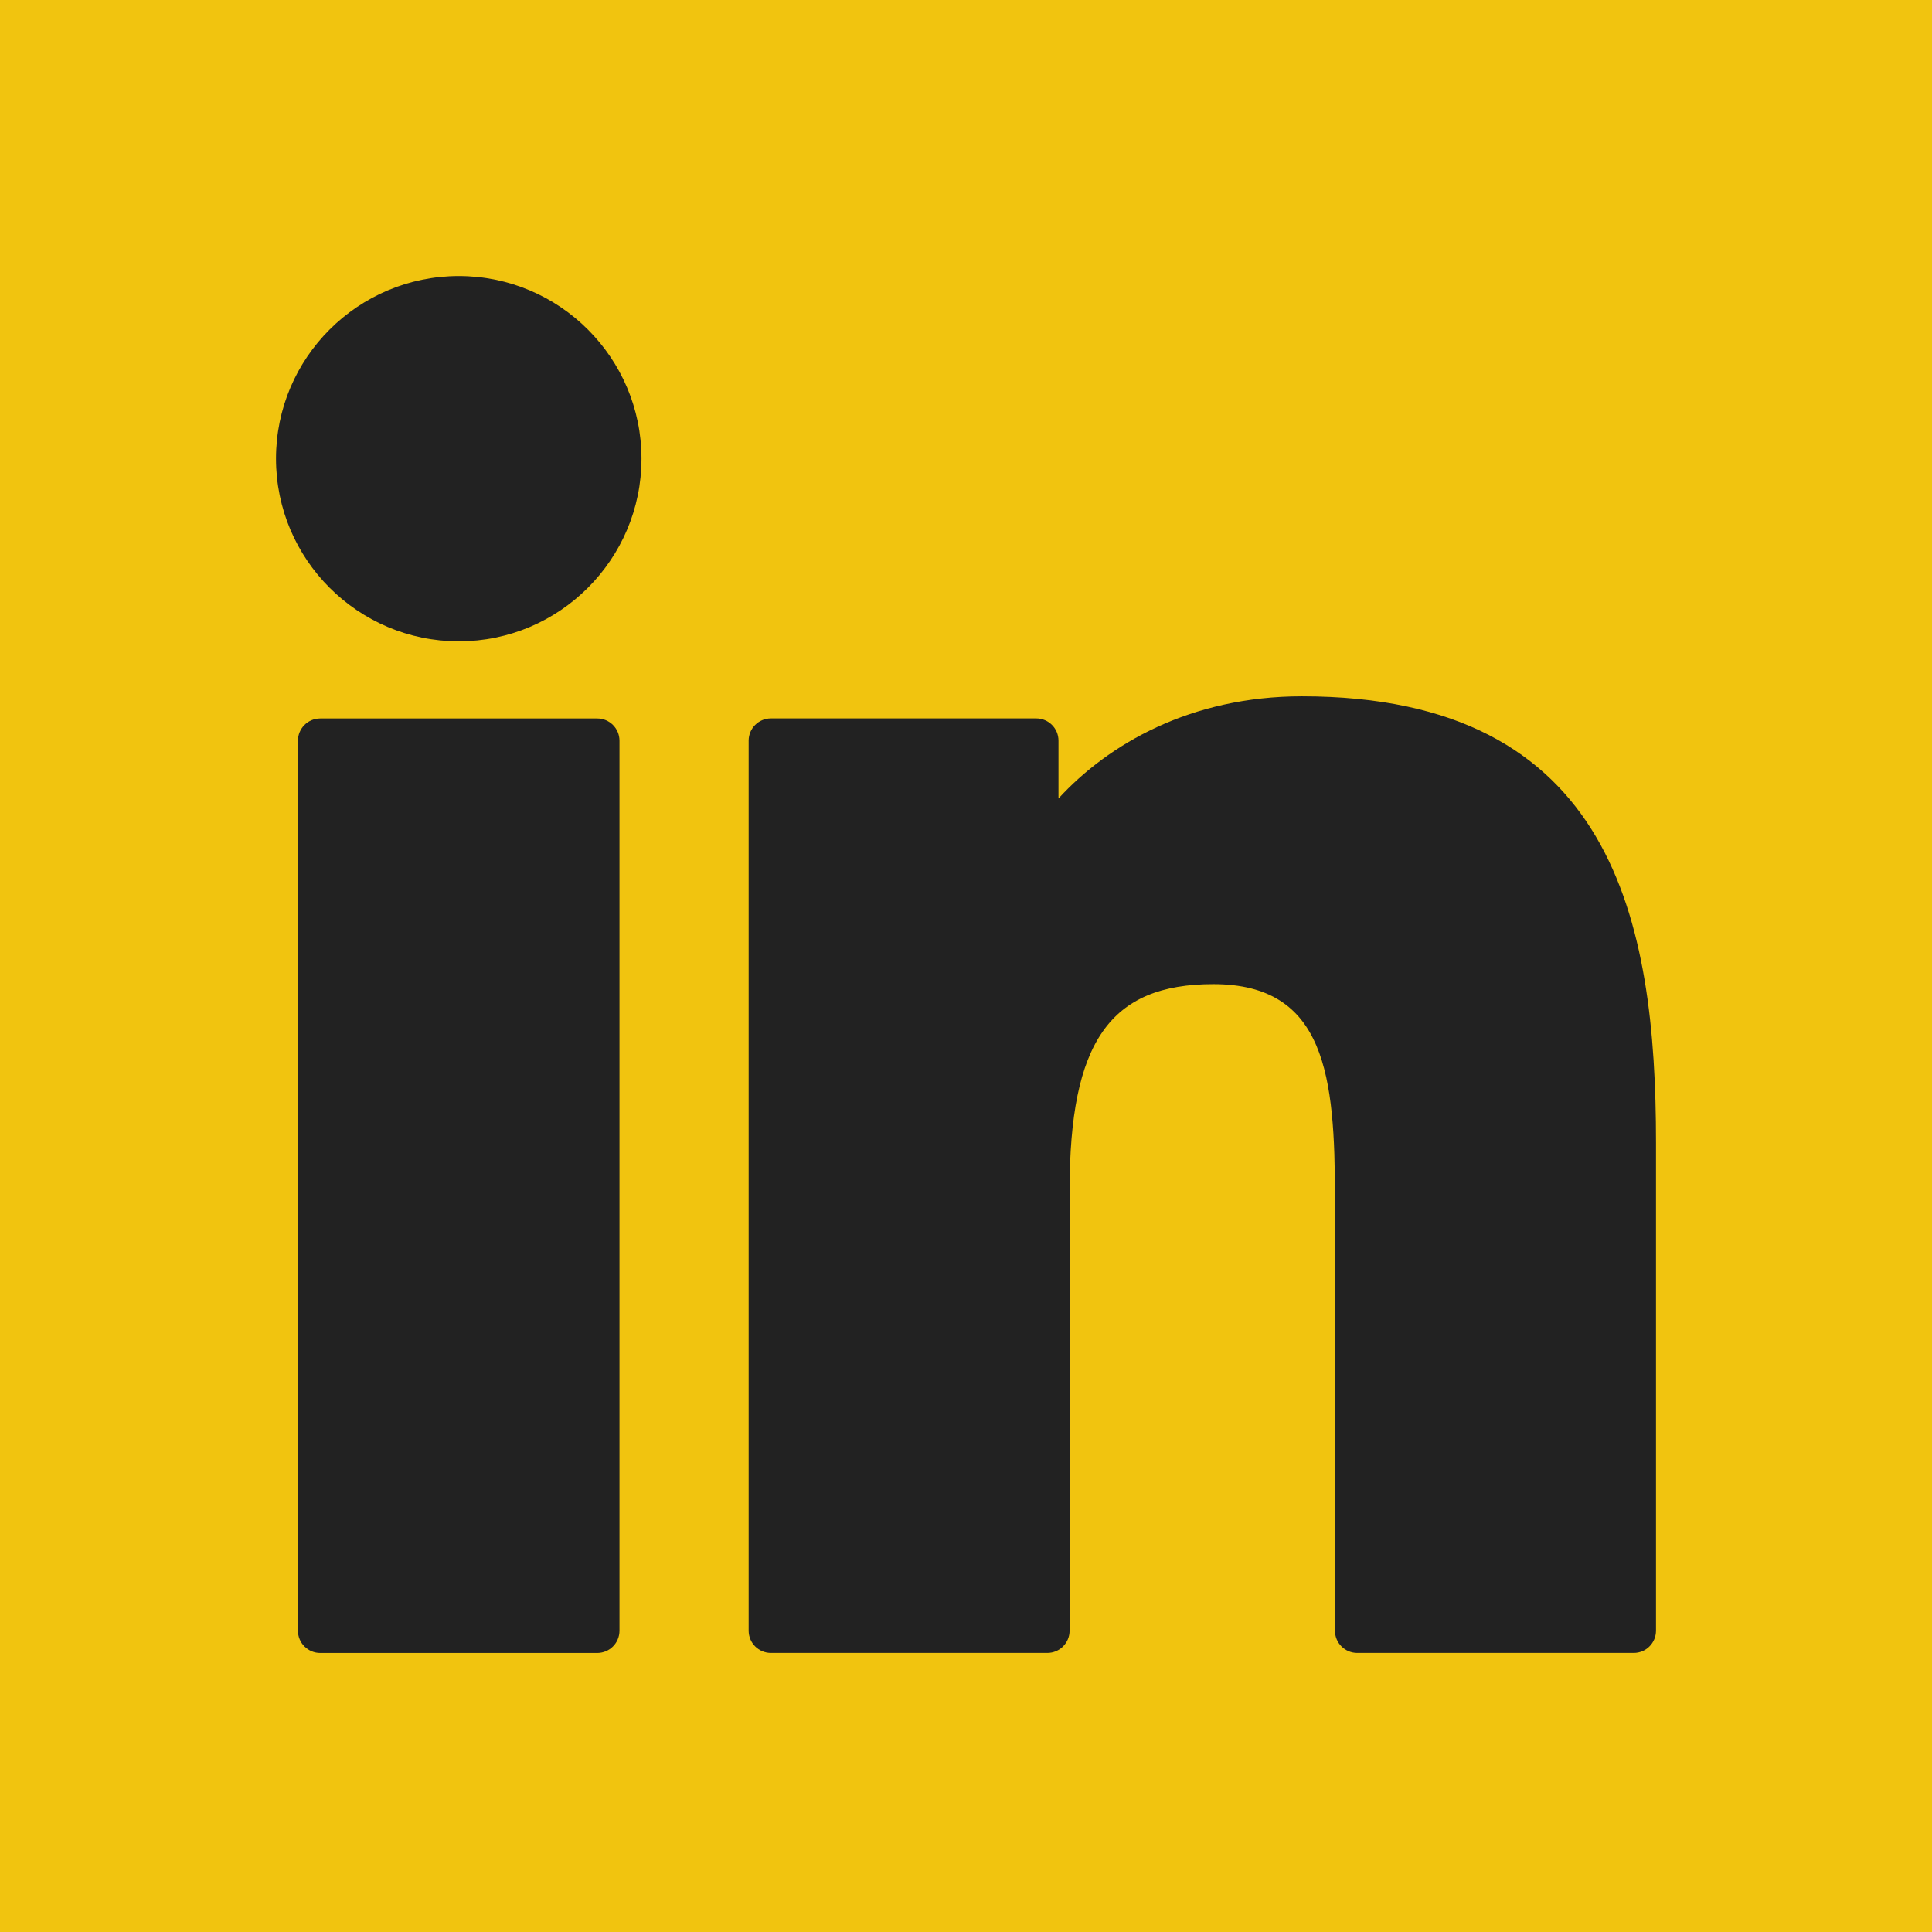 <svg width="100" height="100" viewBox="0 0 100 100" fill="none" xmlns="http://www.w3.org/2000/svg">
<rect width="100" height="100" fill="#F1C40F"/>
<path d="M30.912 37.188H16.573C15.937 37.188 15.421 37.703 15.421 38.34V84.406C15.421 85.042 15.937 85.558 16.573 85.558H30.912C31.549 85.558 32.064 85.042 32.064 84.406V38.34C32.064 37.703 31.549 37.188 30.912 37.188Z" fill="#222222"/>
<path d="M23.748 14.287C18.53 14.287 14.286 18.527 14.286 23.739C14.286 28.953 18.53 33.195 23.748 33.195C28.961 33.195 33.203 28.953 33.203 23.739C33.203 18.527 28.961 14.287 23.748 14.287Z" fill="#222222"/>
<path d="M67.385 36.041C61.626 36.041 57.369 38.516 54.787 41.33V38.337C54.787 37.701 54.271 37.185 53.635 37.185H39.902C39.266 37.185 38.75 37.701 38.75 38.337V84.404C38.75 85.04 39.266 85.556 39.902 85.556H54.21C54.846 85.556 55.362 85.04 55.362 84.404V61.612C55.362 53.931 57.448 50.939 62.802 50.939C68.633 50.939 69.097 55.736 69.097 62.007V84.404C69.097 85.04 69.612 85.556 70.249 85.556H84.562C85.198 85.556 85.714 85.04 85.714 84.404V59.136C85.714 47.715 83.536 36.041 67.385 36.041Z" fill="#222222"/>
</svg>
